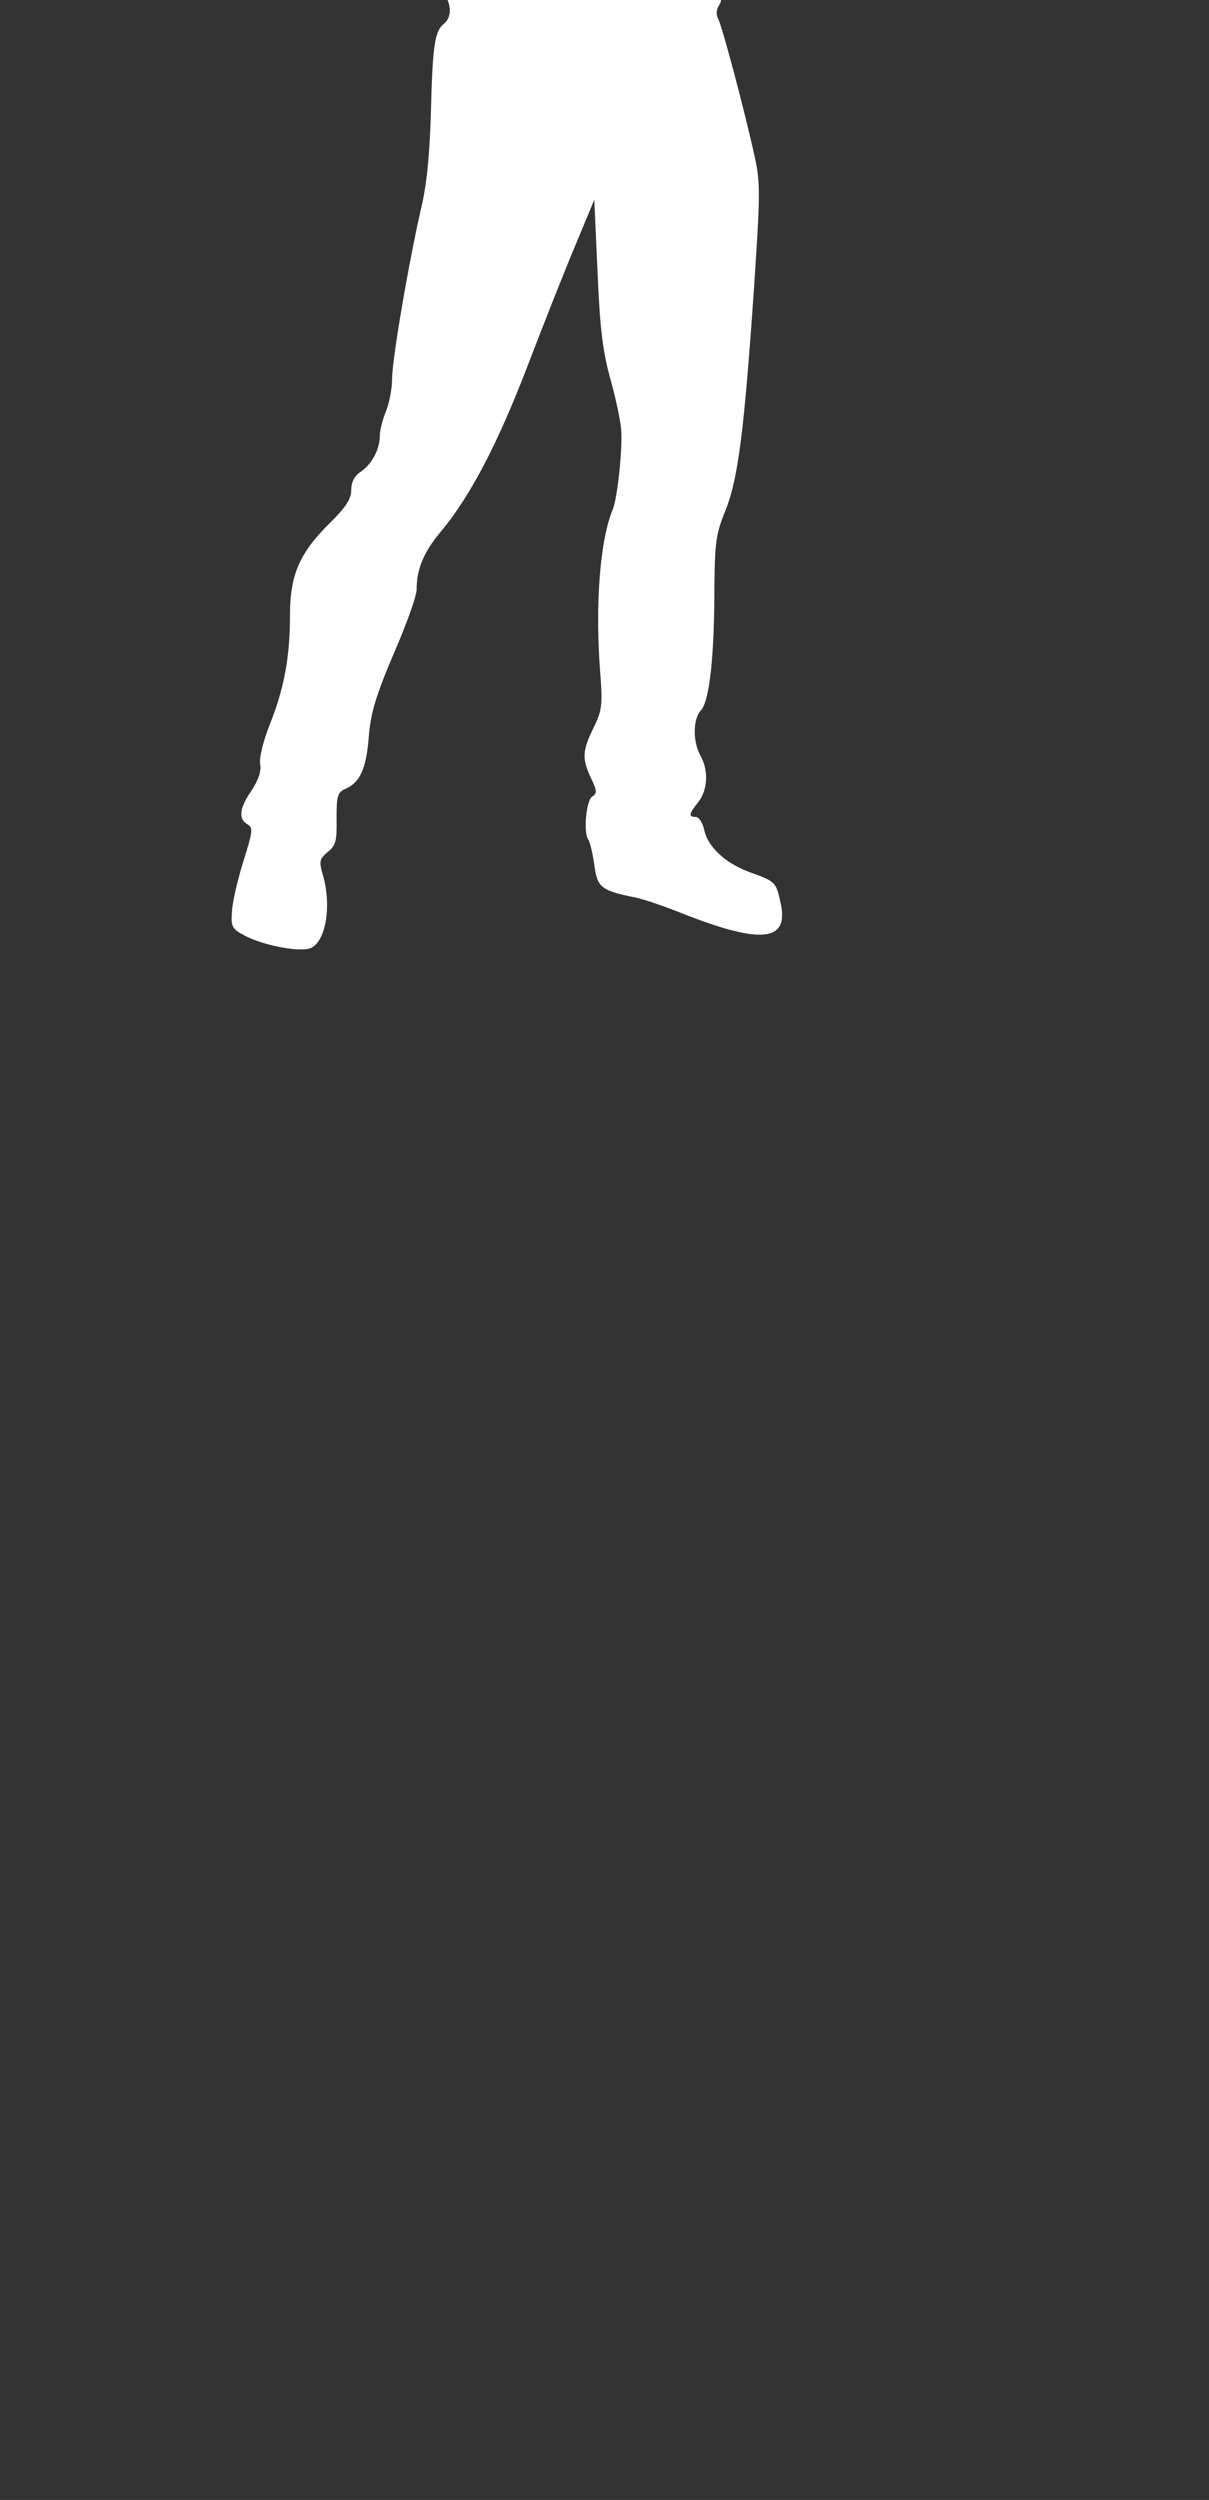 <svg xmlns="http://www.w3.org/2000/svg" version="1.0" width="296pt" height="612pt" viewBox="0 0 296 612" preserveAspectRatio="xMidYMid meet">

<rect x="0" y="0" width="296" height="612" fill="#333333" stroke="none"/>

<g transform="translate(0,312) scale(0.1,-0.1)" fill="#fff" stroke="none" style="background: none;">
<path d="M1603 5753 c-20 -34 -84 -103 -94 -103 -4 0 -9 10 -11 22 -4 26 -43 39 -91 31 -27 -4 -38 -16 -69 -69 -21 -35 -38 -72 -38 -83 0 -34 -28 -108 -107 -281 -78 -171 -123 -317 -123 -398 0 -70 -35 -259 -51 -278 -9 -11 -15 -47 -16 -103 -2 -47 -4 -104 -5 -126 -1 -22 2 -70 7 -108 6 -56 5 -74 -10 -107 -16 -35 -16 -47 -6 -97 8 -41 9 -94 3 -178 -9 -138 0 -297 23 -386 19 -74 26 -224 11 -258 -9 -21 -6 -28 32 -61 45 -40 56 -86 28 -109 -22 -18 -27 -56 -31 -216 -3 -103 -10 -177 -24 -235 -30 -131 -71 -369 -71 -417 0 -24 -7 -60 -15 -80 -8 -19 -15 -46 -15 -59 0 -34 -20 -71 -47 -89 -15 -10 -23 -25 -23 -44 0 -22 -13 -42 -49 -78 -77 -75 -101 -129 -101 -228 0 -103 -14 -180 -50 -270 -16 -41 -26 -81 -23 -96 3 -17 -4 -38 -21 -64 -30 -43 -33 -70 -10 -83 14 -8 13 -17 -10 -90 -14 -45 -27 -100 -28 -123 -3 -38 0 -43 32 -60 43 -22 120 -38 154 -32 42 8 60 101 36 183 -9 31 -8 37 12 54 20 16 23 27 22 81 0 57 2 65 22 74 36 16 51 50 57 129 5 58 17 98 61 202 31 71 56 141 56 157 0 49 17 91 58 140 73 87 140 216 212 403 39 102 92 236 118 298 l47 113 8 -178 c6 -141 13 -195 32 -263 13 -47 25 -103 26 -125 3 -51 -10 -164 -20 -190 -32 -75 -44 -233 -32 -395 7 -87 5 -99 -16 -142 -28 -57 -28 -76 -6 -123 15 -31 15 -37 3 -45 -15 -9 -22 -88 -10 -105 4 -5 11 -33 15 -62 7 -55 17 -63 95 -79 19 -3 69 -20 110 -36 202 -81 273 -75 251 22 -11 51 -12 52 -76 75 -60 22 -103 63 -111 104 -4 17 -13 31 -20 31 -19 0 -18 7 6 37 23 30 25 77 5 113 -19 34 -19 89 1 111 21 23 33 132 33 300 1 111 4 133 27 189 31 77 46 195 70 545 15 225 16 257 2 320 -24 110 -79 317 -89 337 -6 11 -6 24 2 36 9 14 6 34 -15 93 -14 42 -26 84 -26 94 0 9 -12 49 -26 89 -28 78 -40 174 -30 230 8 44 19 40 46 -21 13 -31 24 -43 34 -40 9 4 23 -8 38 -29 33 -48 142 -134 171 -134 32 0 76 36 92 74 7 17 16 74 21 126 6 80 11 100 34 132 23 32 30 35 40 24 6 -8 17 -13 24 -10 6 2 23 -7 36 -21 13 -14 27 -25 32 -25 15 0 8 27 -12 45 -11 10 -20 24 -20 30 0 7 -9 24 -21 39 -13 16 -18 33 -14 46 4 13 1 22 -9 26 -9 3 -16 12 -16 20 0 21 -32 54 -52 54 -11 0 -18 8 -18 20 0 23 -10 26 -28 8 -9 -9 -20 -4 -48 23 -19 18 -41 48 -48 64 -18 41 -86 105 -111 105 -27 0 -65 -40 -65 -67 0 -22 91 -113 113 -113 8 0 22 -8 31 -19 14 -15 15 -23 5 -44 -9 -19 -9 -34 0 -58 6 -17 11 -41 11 -51 0 -11 9 -33 21 -49 15 -21 19 -37 14 -58 -10 -45 -29 -56 -44 -25 -6 14 -9 30 -5 35 3 5 -10 37 -29 72 -19 34 -40 82 -47 107 -6 25 -29 68 -51 97 -35 46 -44 53 -96 64 -42 10 -67 23 -96 50 -35 35 -36 38 -17 44 13 4 33 -1 54 -14 45 -28 55 -27 72 14 8 19 18 35 23 35 5 0 14 14 20 30 8 24 16 30 40 30 30 0 31 2 31 45 0 34 5 47 20 55 11 6 20 19 20 30 0 11 11 44 24 74 38 86 40 110 16 160 -13 25 -29 43 -38 42 -9 0 -19 10 -23 24 -4 14 -7 19 -8 12 -1 -10 -6 -10 -21 -2 -15 8 -20 8 -20 -1 0 -7 -8 -5 -20 6 -11 10 -20 15 -20 11 0 -3 -10 0 -22 8 -41 26 -86 29 -154 10 -35 -9 -64 -20 -64 -25 0 -4 -8 -10 -18 -13 -9 -3 -23 -15 -30 -27 -11 -17 -11 -20 0 -13 7 4 -4 -11 -24 -33 l-37 -42 6 -96 c5 -90 4 -97 -17 -121 -26 -26 -52 -31 -67 -11 -20 26 -40 122 -31 147 6 16 5 40 -1 65 -5 22 -13 78 -16 125 -3 47 -10 111 -16 143 -9 52 -7 66 20 150 16 50 35 121 41 157 7 36 32 124 57 195 44 127 45 130 85 150 33 16 44 29 58 66 9 25 32 67 51 93 66 92 88 129 83 137 -10 17 -34 8 -51 -18z"/>
</g>
</svg>